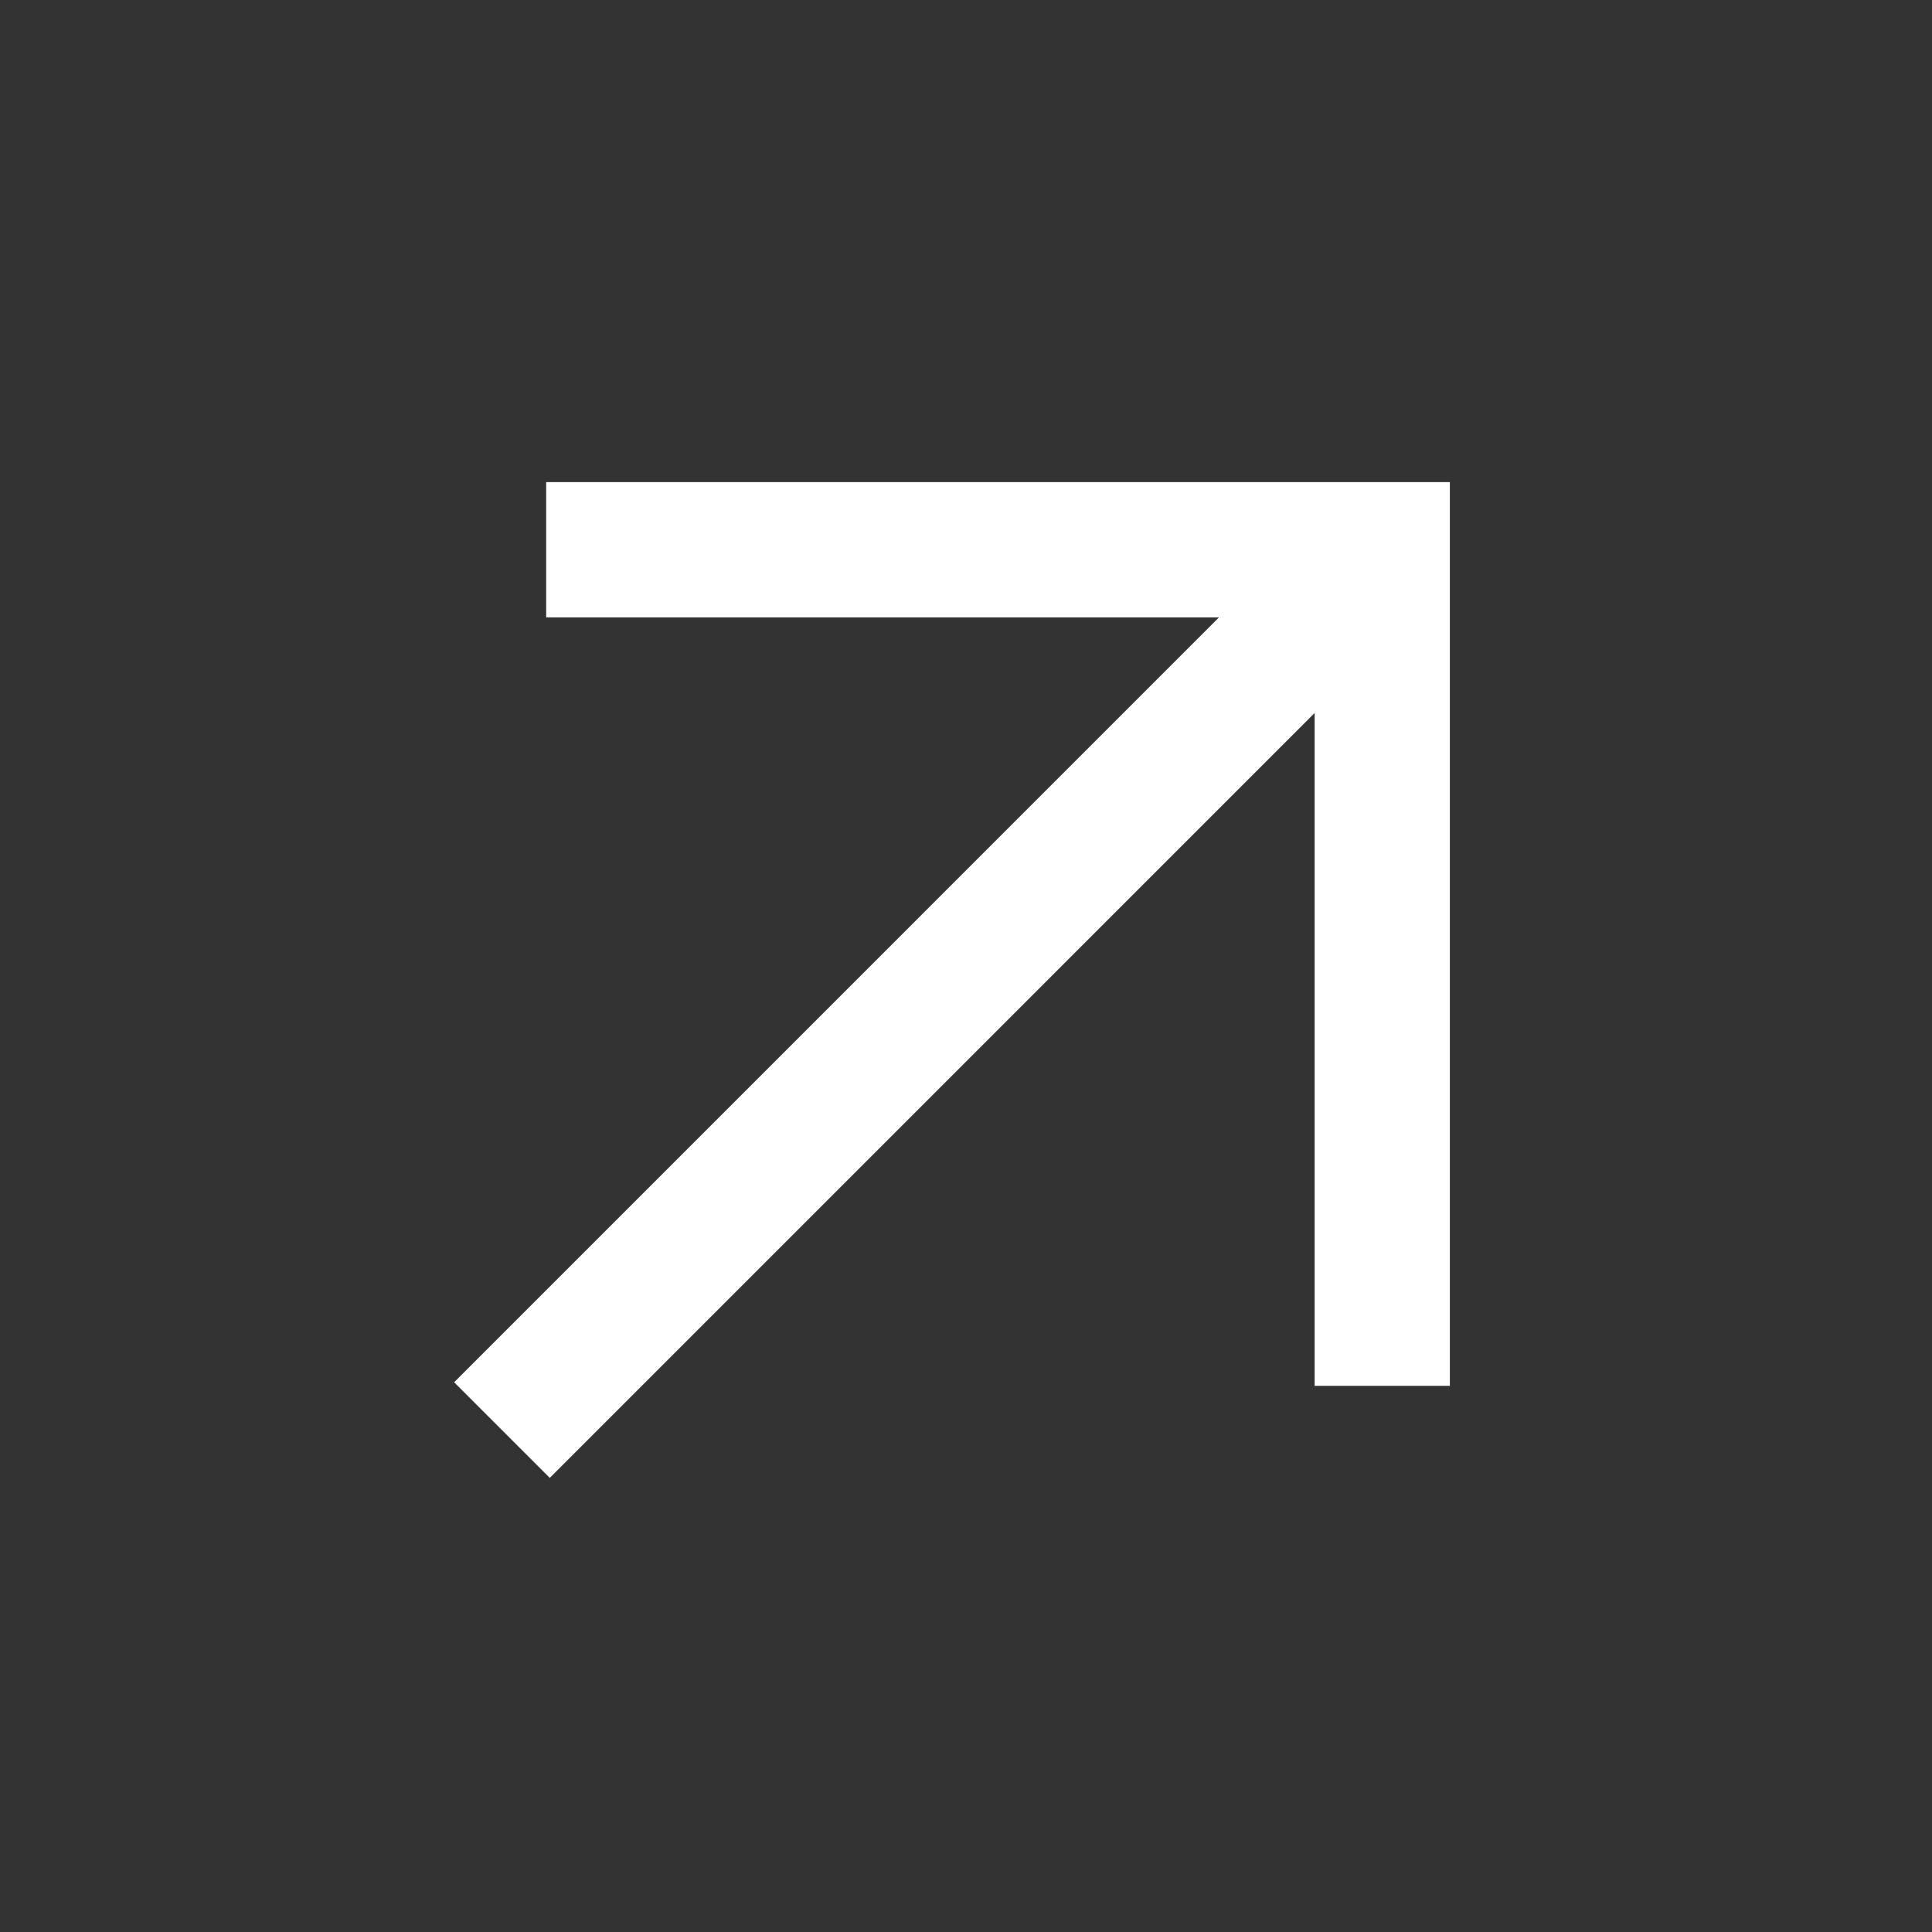 <svg width="100" height="100" viewBox="0 0 100 100" fill="none" xmlns="http://www.w3.org/2000/svg">
<rect x="0" y="0" width="100" height="100" fill="#333333" stroke="none"/>
<path d="M31.77 28.455H71.545V68.23M68.783 31.217L28.456 71.545" stroke="white" stroke-width="7" stroke-miterlimit="10" stroke-linecap="square"/>
</svg>
